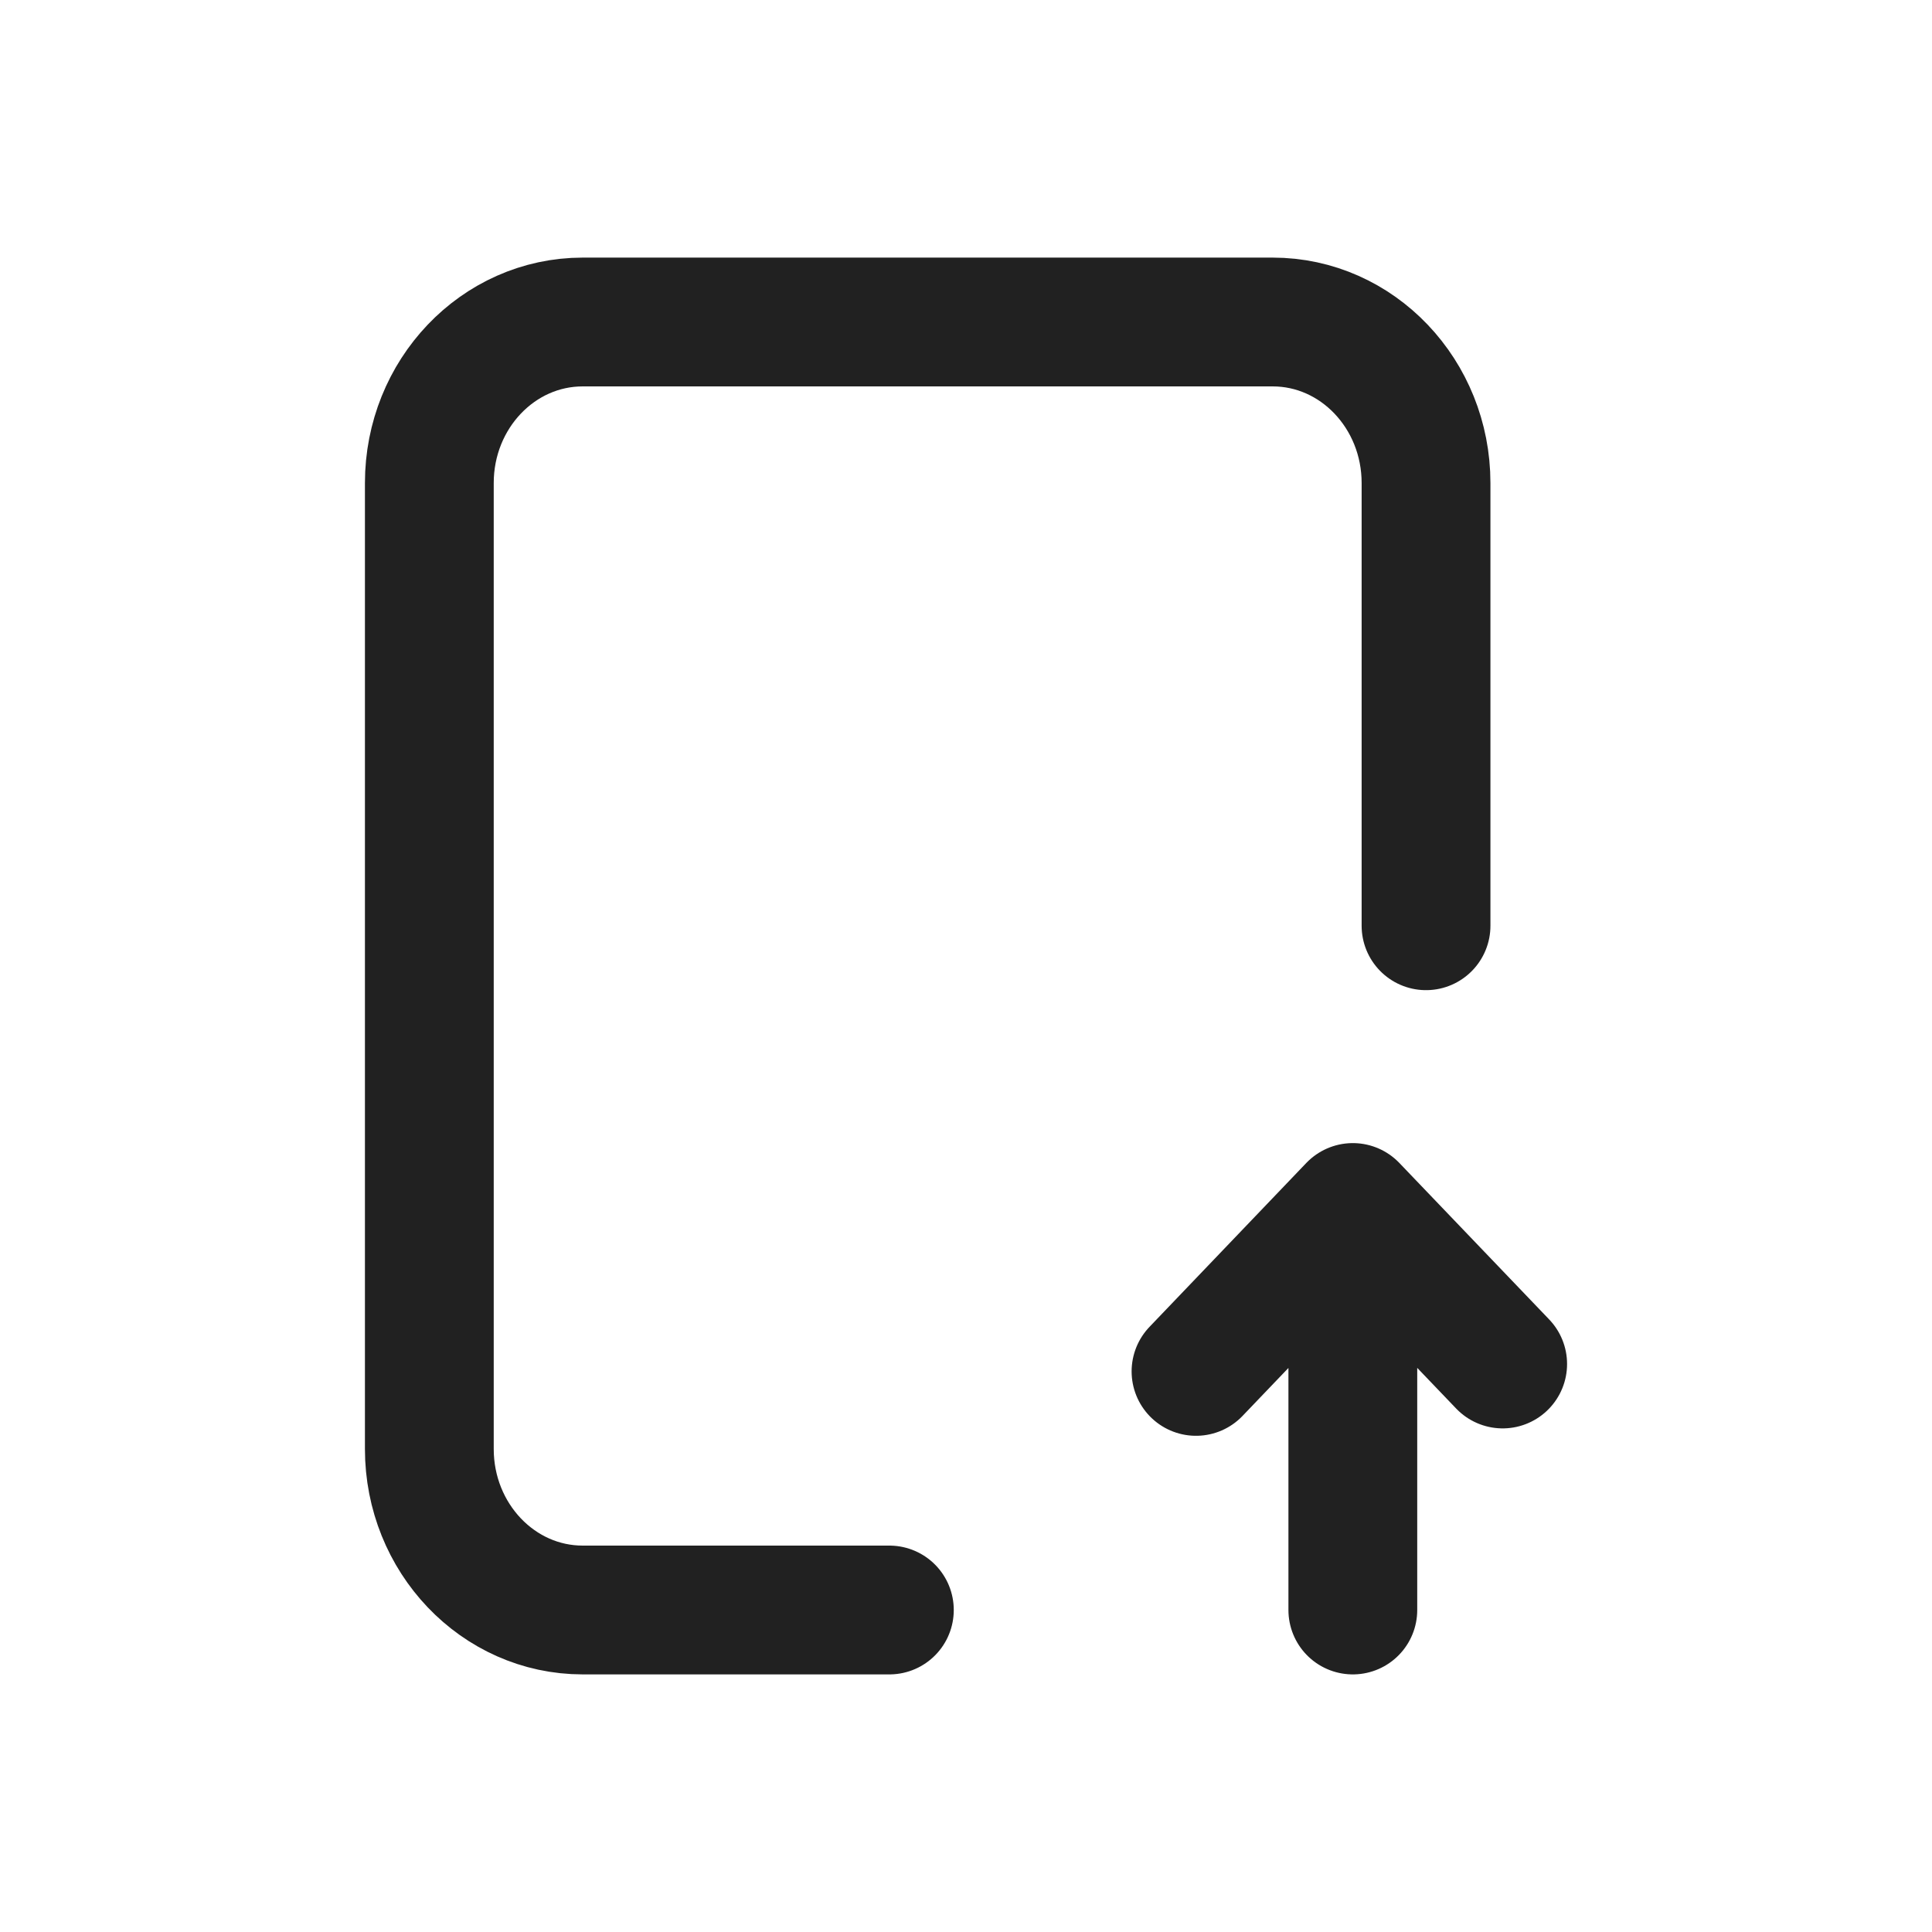 <svg width="18" height="18" viewBox="0 0 18 18" fill="none" xmlns="http://www.w3.org/2000/svg">
<path d="M8.286 15H5.429C4.64 15 4 14.328 4 13.5L4 4.5C4 3.672 4.64 3 5.429 3H11.857C12.646 3 13.286 3.672 13.286 4.5V8.625M11.143 12.777L12.604 11.25M12.604 11.25L14 12.708M12.604 11.25V15" stroke="#212121" stroke-width="1.2" stroke-linecap="round" stroke-linejoin="round"/>
</svg>
